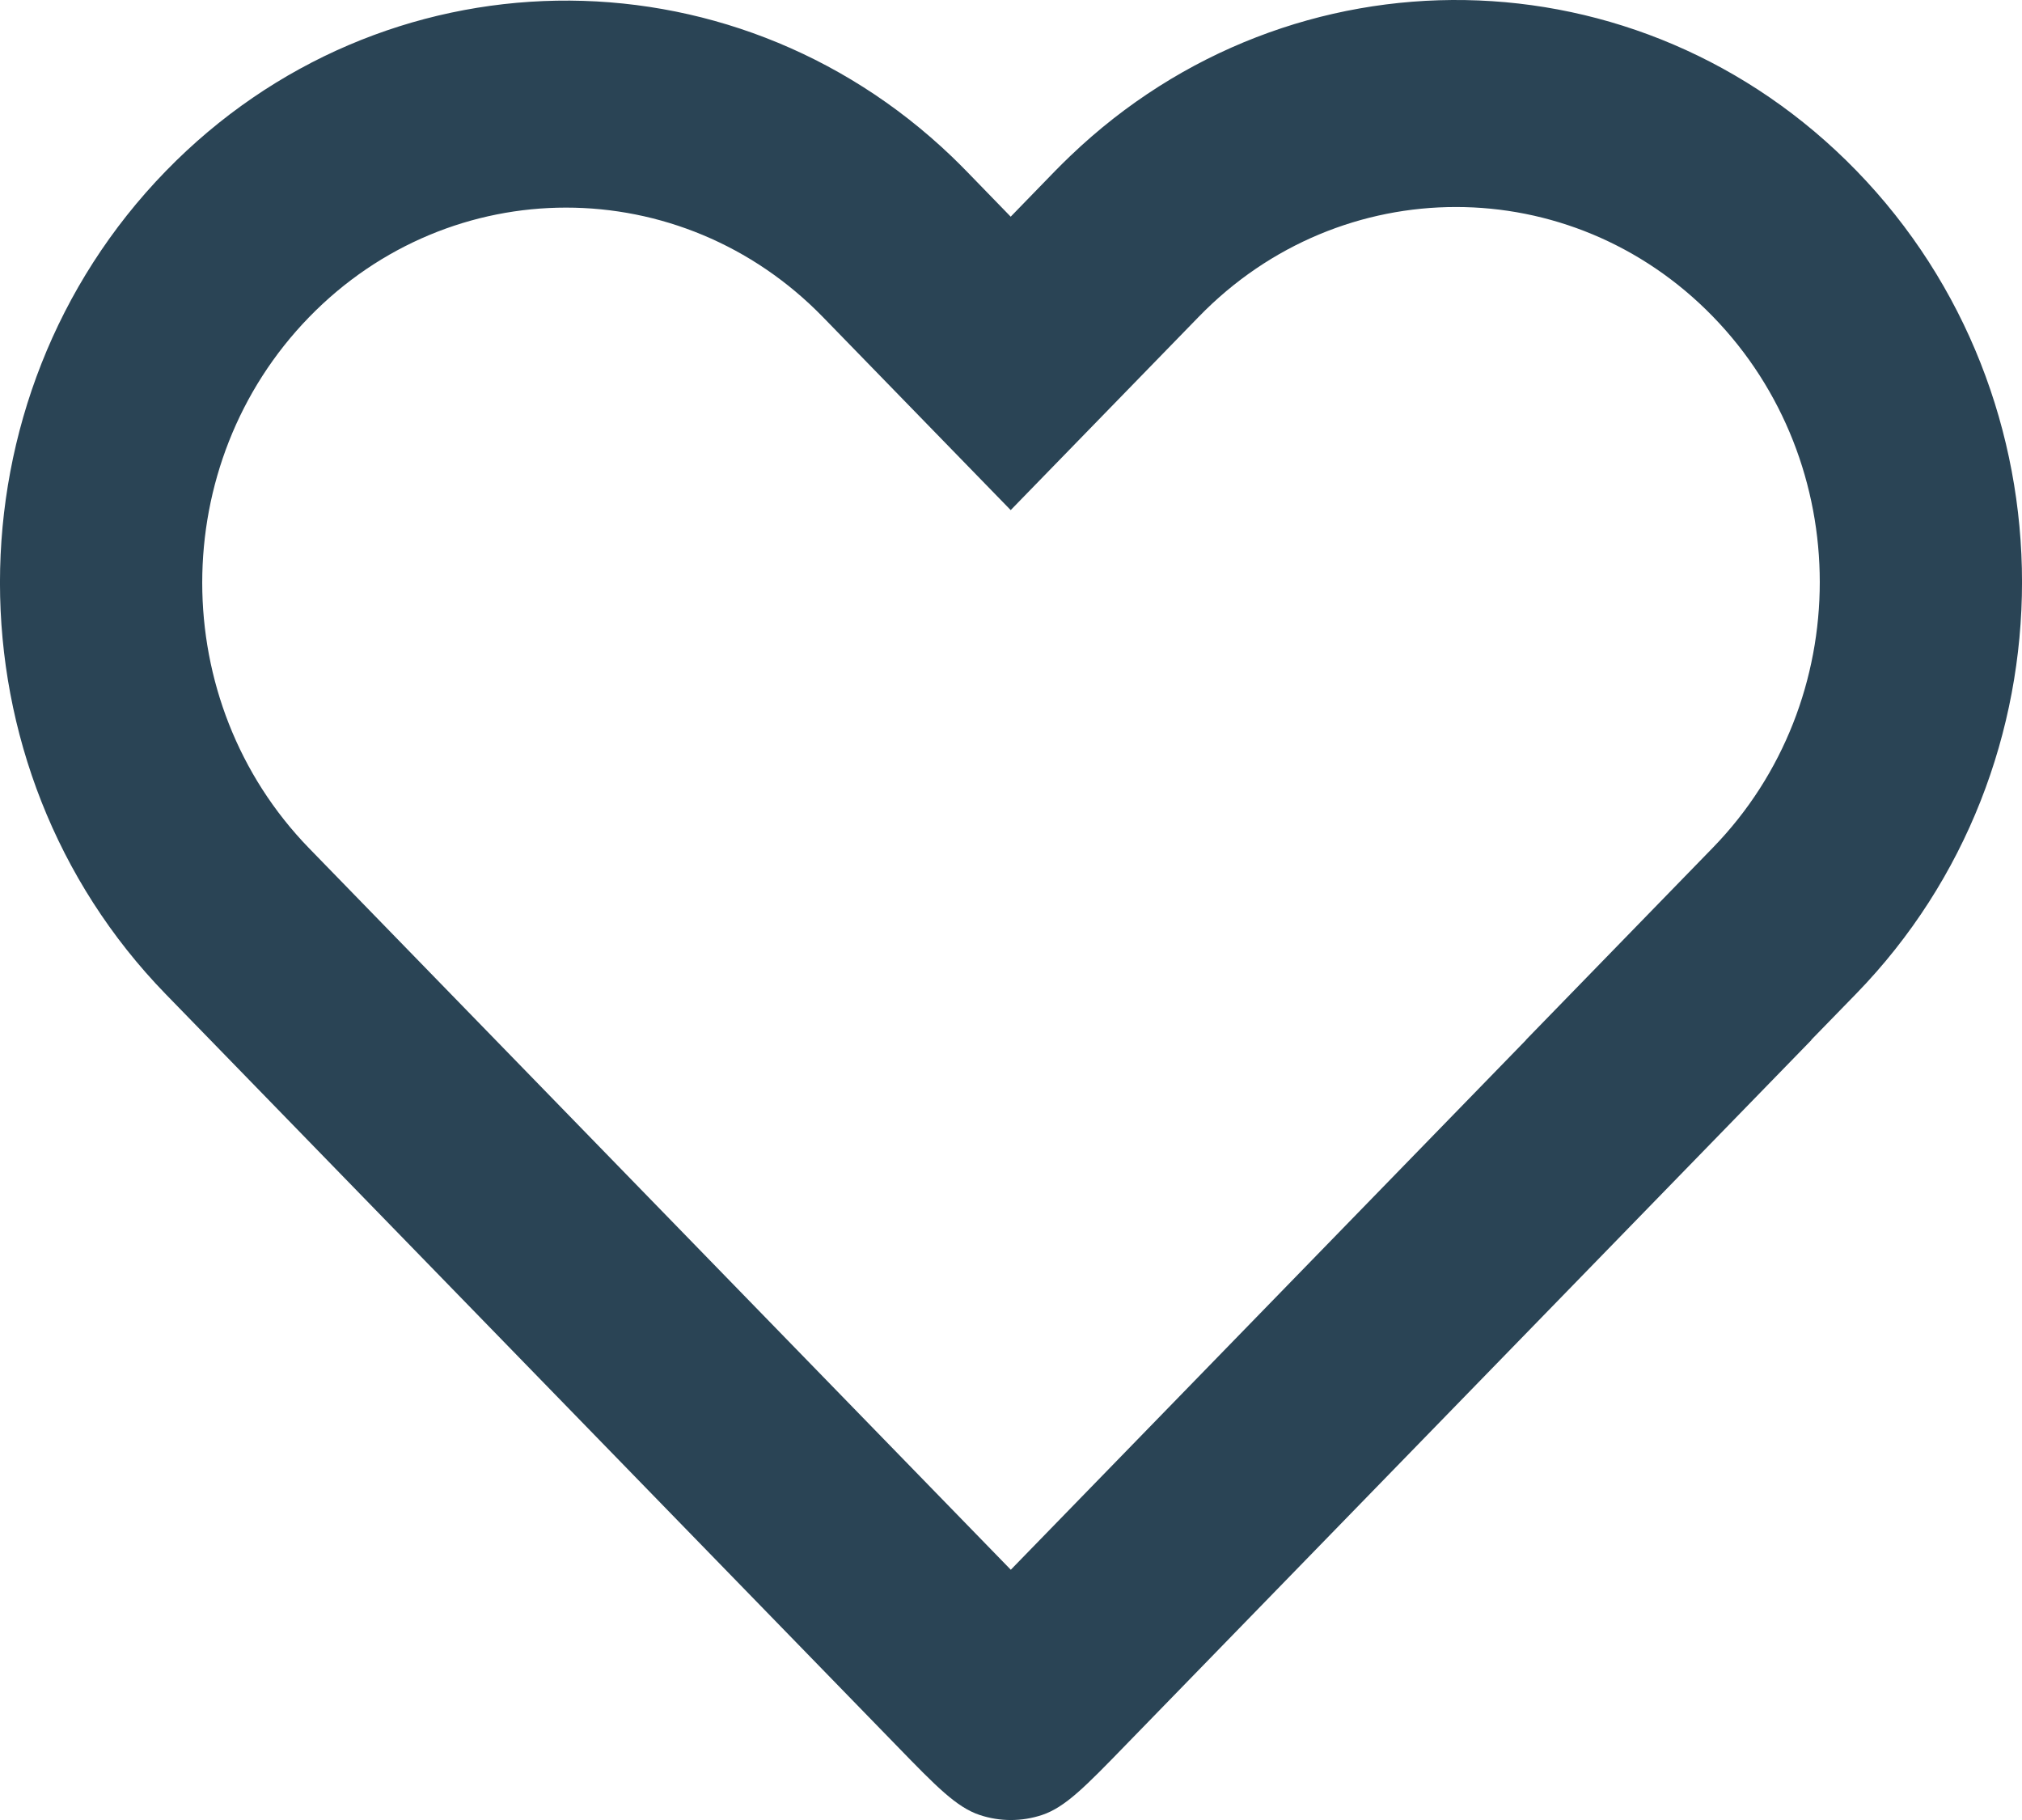 <svg width="20" height="18" viewBox="0 0 20 18" fill="none" xmlns="http://www.w3.org/2000/svg">
<path fill-rule="evenodd" clip-rule="evenodd" d="M9.414 1.548C7.218 -0.555 3.779 -0.507 1.64 1.692C-0.547 3.94 -0.547 7.585 1.64 9.833L8.865 17.261C9.261 17.669 9.46 17.873 9.689 17.95C9.89 18.017 10.107 18.017 10.308 17.95C10.537 17.873 10.736 17.669 11.132 17.261L17.917 10.286L17.916 10.284L18.36 9.828C20.547 7.579 20.547 3.934 18.36 1.686C16.221 -0.513 12.783 -0.561 10.587 1.542C10.538 1.589 10.489 1.637 10.441 1.686L9.997 2.143L9.559 1.692C9.511 1.643 9.463 1.595 9.414 1.548ZM15.094 10.286L9.998 15.525L3.057 8.389C1.648 6.939 1.648 4.586 3.057 3.137C4.462 1.692 6.736 1.692 8.141 3.137L9.997 5.045L11.859 3.131C13.264 1.686 15.538 1.686 16.943 3.131C18.352 4.58 18.352 6.934 16.943 8.383L15.093 10.285L15.094 10.286ZM9.355 16.175C9.356 16.175 9.356 16.175 9.357 16.174L9.355 16.175Z" fill="#2A4455"/>
</svg>
